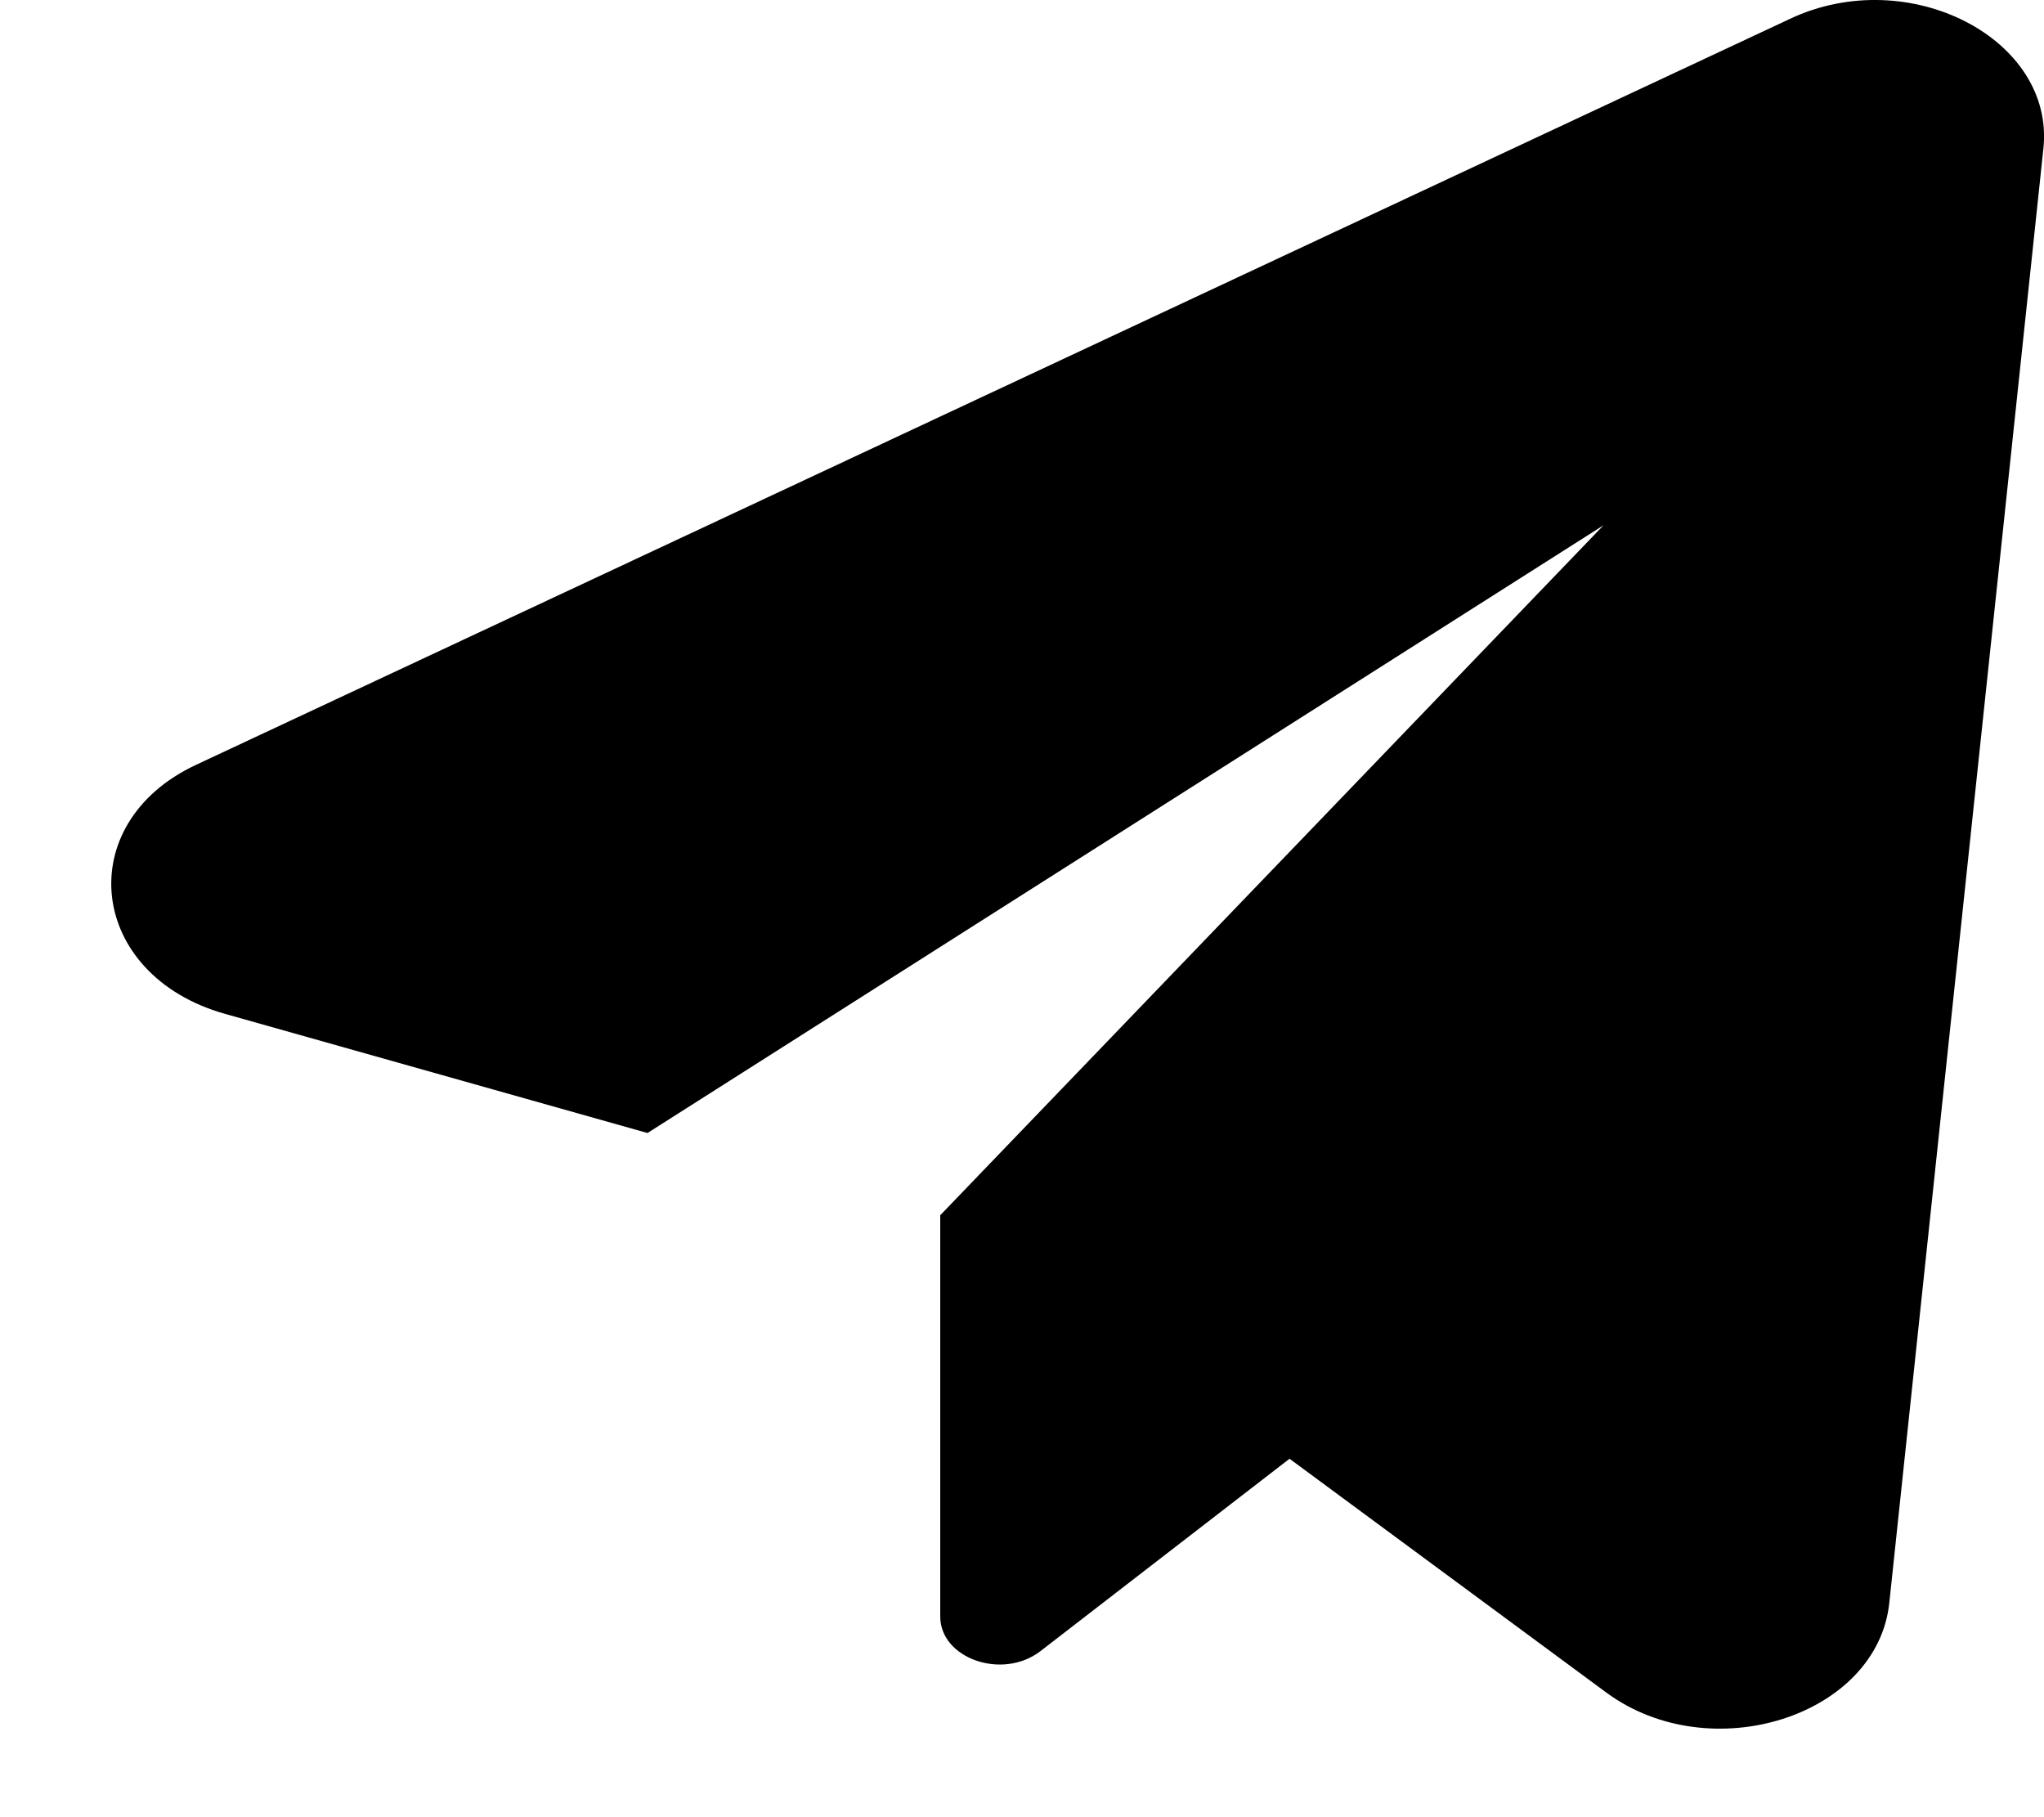 <svg width="18" height="16" viewBox="0 0 18 16"  xmlns="http://www.w3.org/2000/svg">
<path d="M15.763 0.166L1.727 6.734C0.621 7.251 0.773 8.587 1.982 8.927L5.702 9.976L14.121 4.625L8.28 10.7V14.233C8.28 14.603 8.827 14.795 9.161 14.539L11.356 12.844L14.146 14.903C15.064 15.579 16.535 15.111 16.638 14.11L17.994 1.314C18.103 0.343 16.808 -0.327 15.763 0.166Z" />
</svg>
